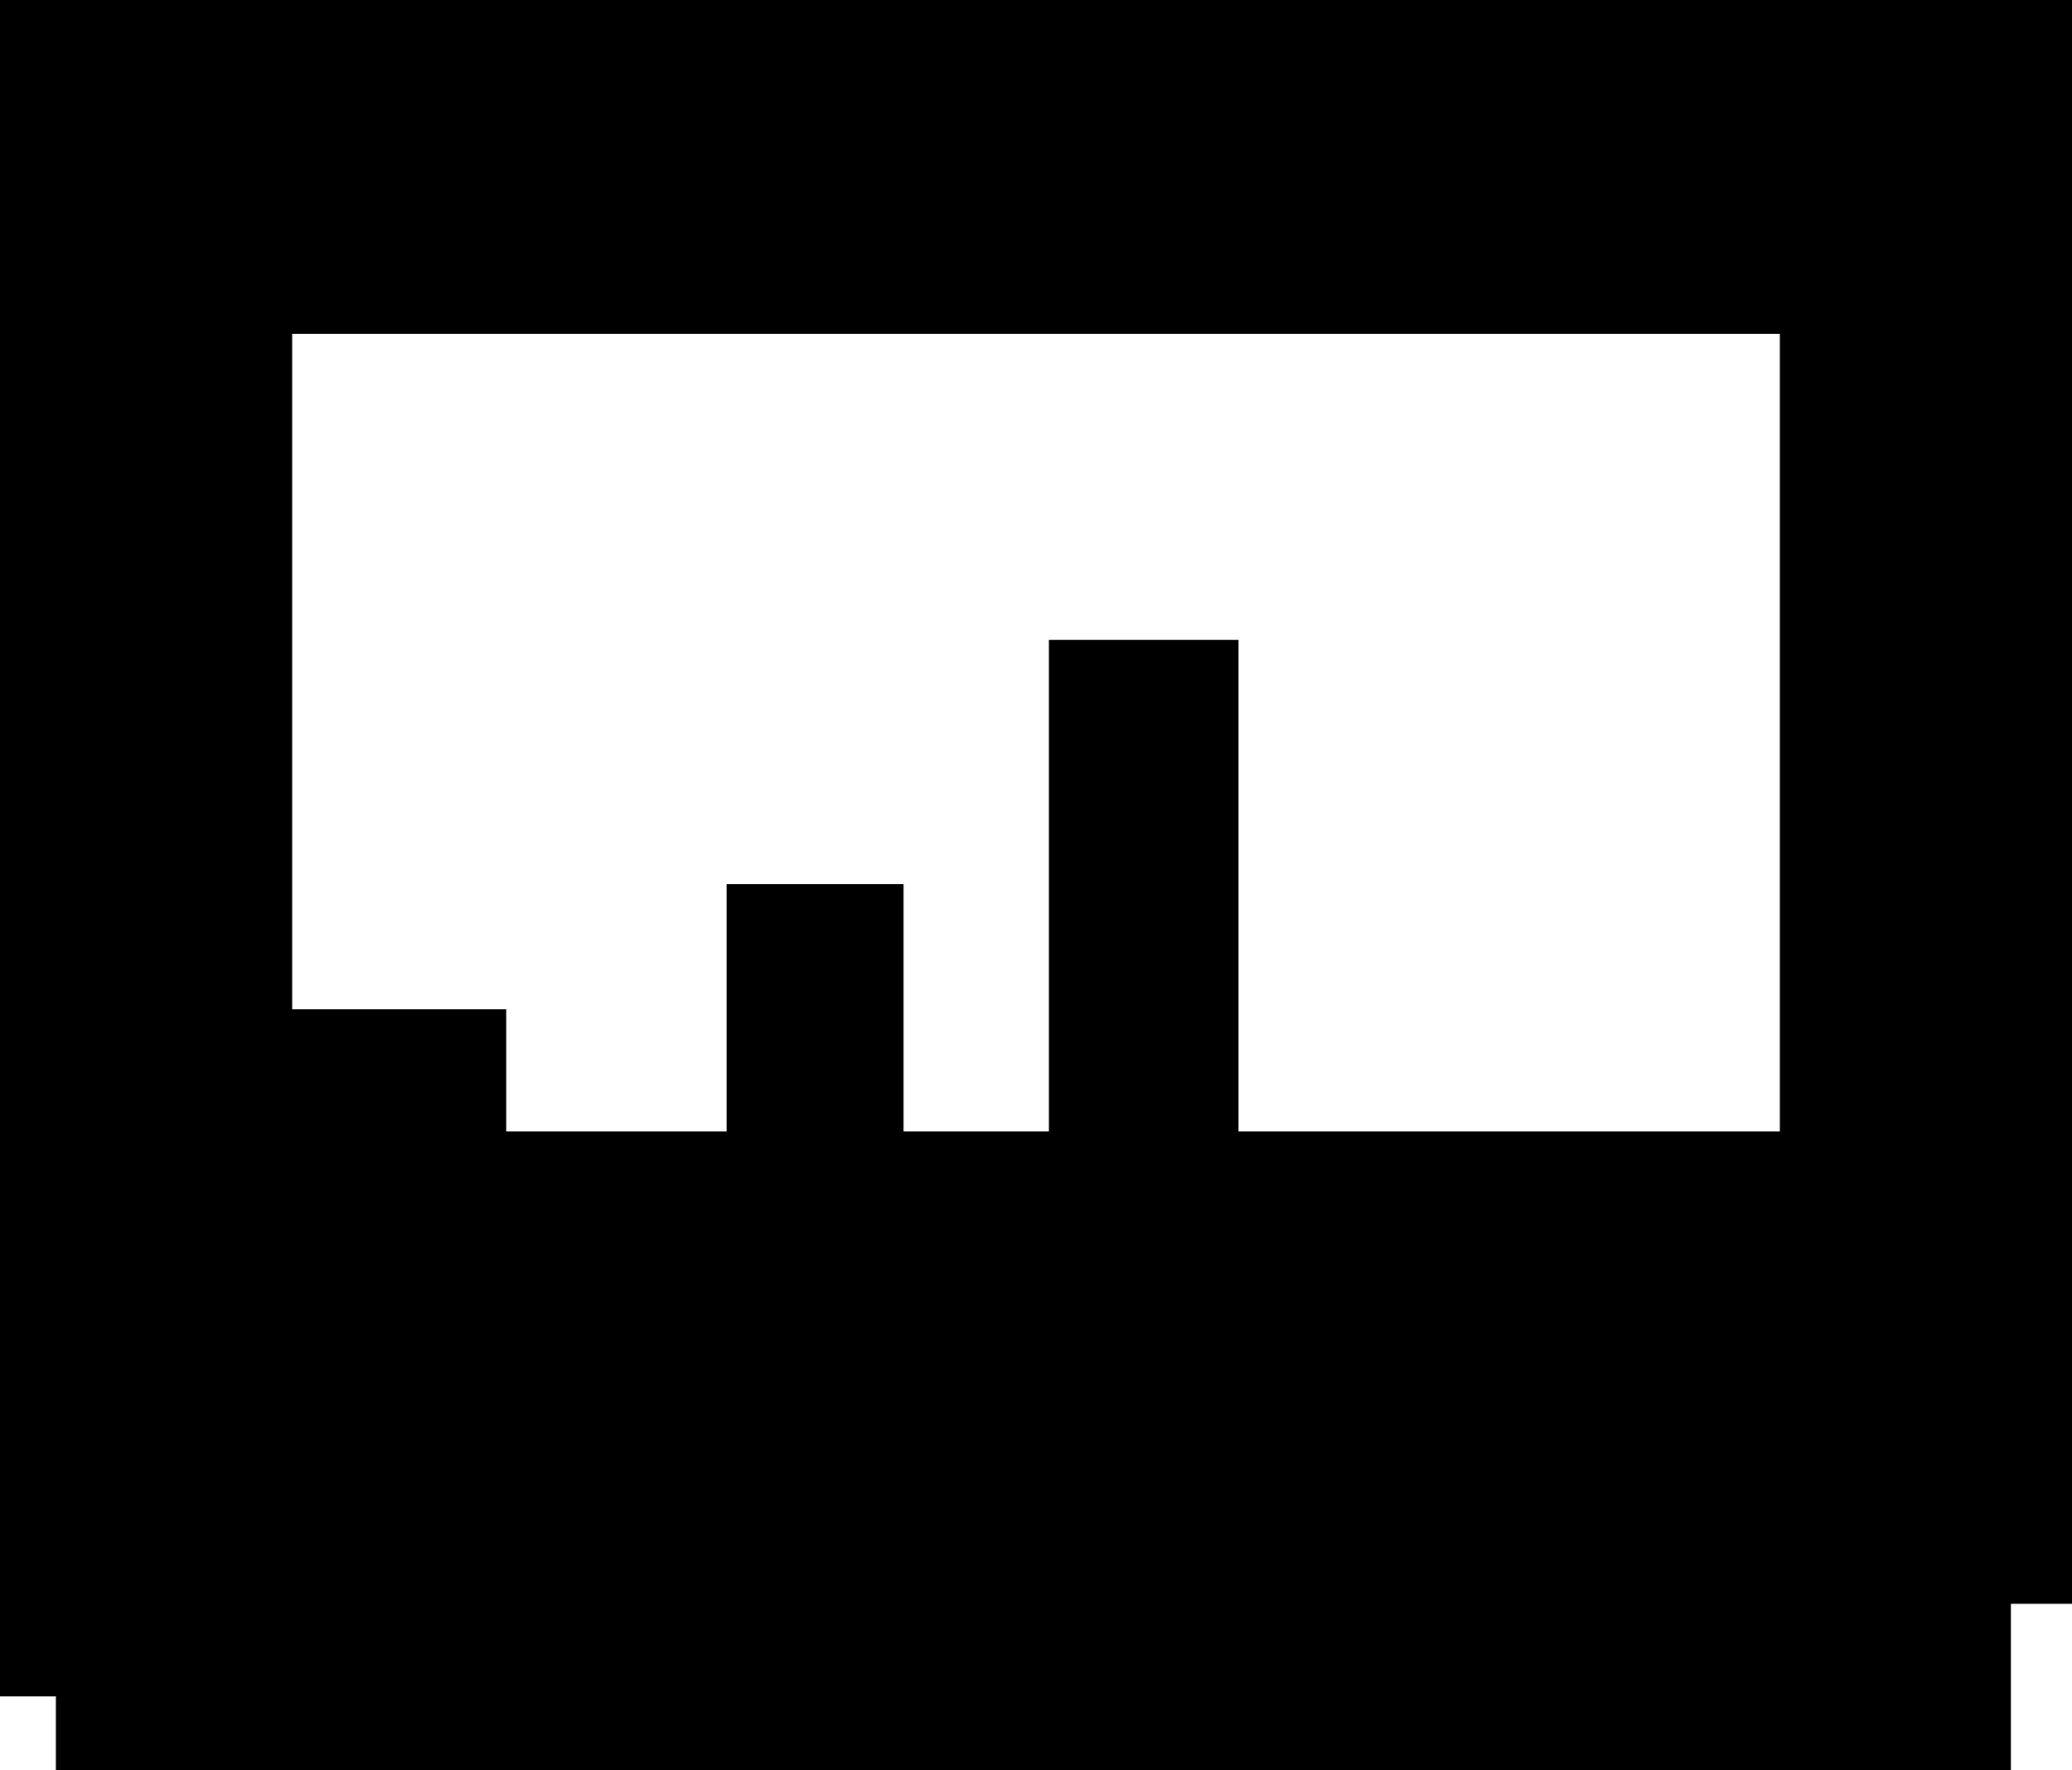 <svg version="1.1" xmlns="http://www.w3.org/2000/svg" xmlns:xlink="http://www.w3.org/1999/xlink" width="670.892" height="573.313" viewBox="0,0,670.892,573.313"><g transform="translate(94.595,108.521)"><g data-paper-data="{&quot;isPaintingLayer&quot;:true}" fill="#000000" fill-rule="nonzero" stroke="none" stroke-linecap="butt" stroke-linejoin="miter" stroke-miterlimit="10" stroke-dasharray="" stroke-dashoffset="0" style="mix-blend-mode: normal"><path d="M-76.5,464.791v-155.529h633v155.529z" stroke-width="NaN"/><path d="M-94.595,440.858v-463.964h94.595v463.964z" stroke-width="0"/><path d="M481.703,410.87v-413.789h94.595v413.789z" stroke-width="0"/><path d="M-94.595,-0.413v-108.108h670.892v108.108z" stroke-width="0"/><path d="M-20.041,339.755v-121.419h89.359v121.419z" stroke-width="0"/><path d="M39.986,334.505v-76.605h470.535v76.605z" stroke-width="0"/><path d="M140.668,276.722v-98.909h57.299v98.909z" stroke-width="0"/><path d="M245.034,271.947v-173.261h61.392v173.261z" stroke-width="0"/></g></g></svg>